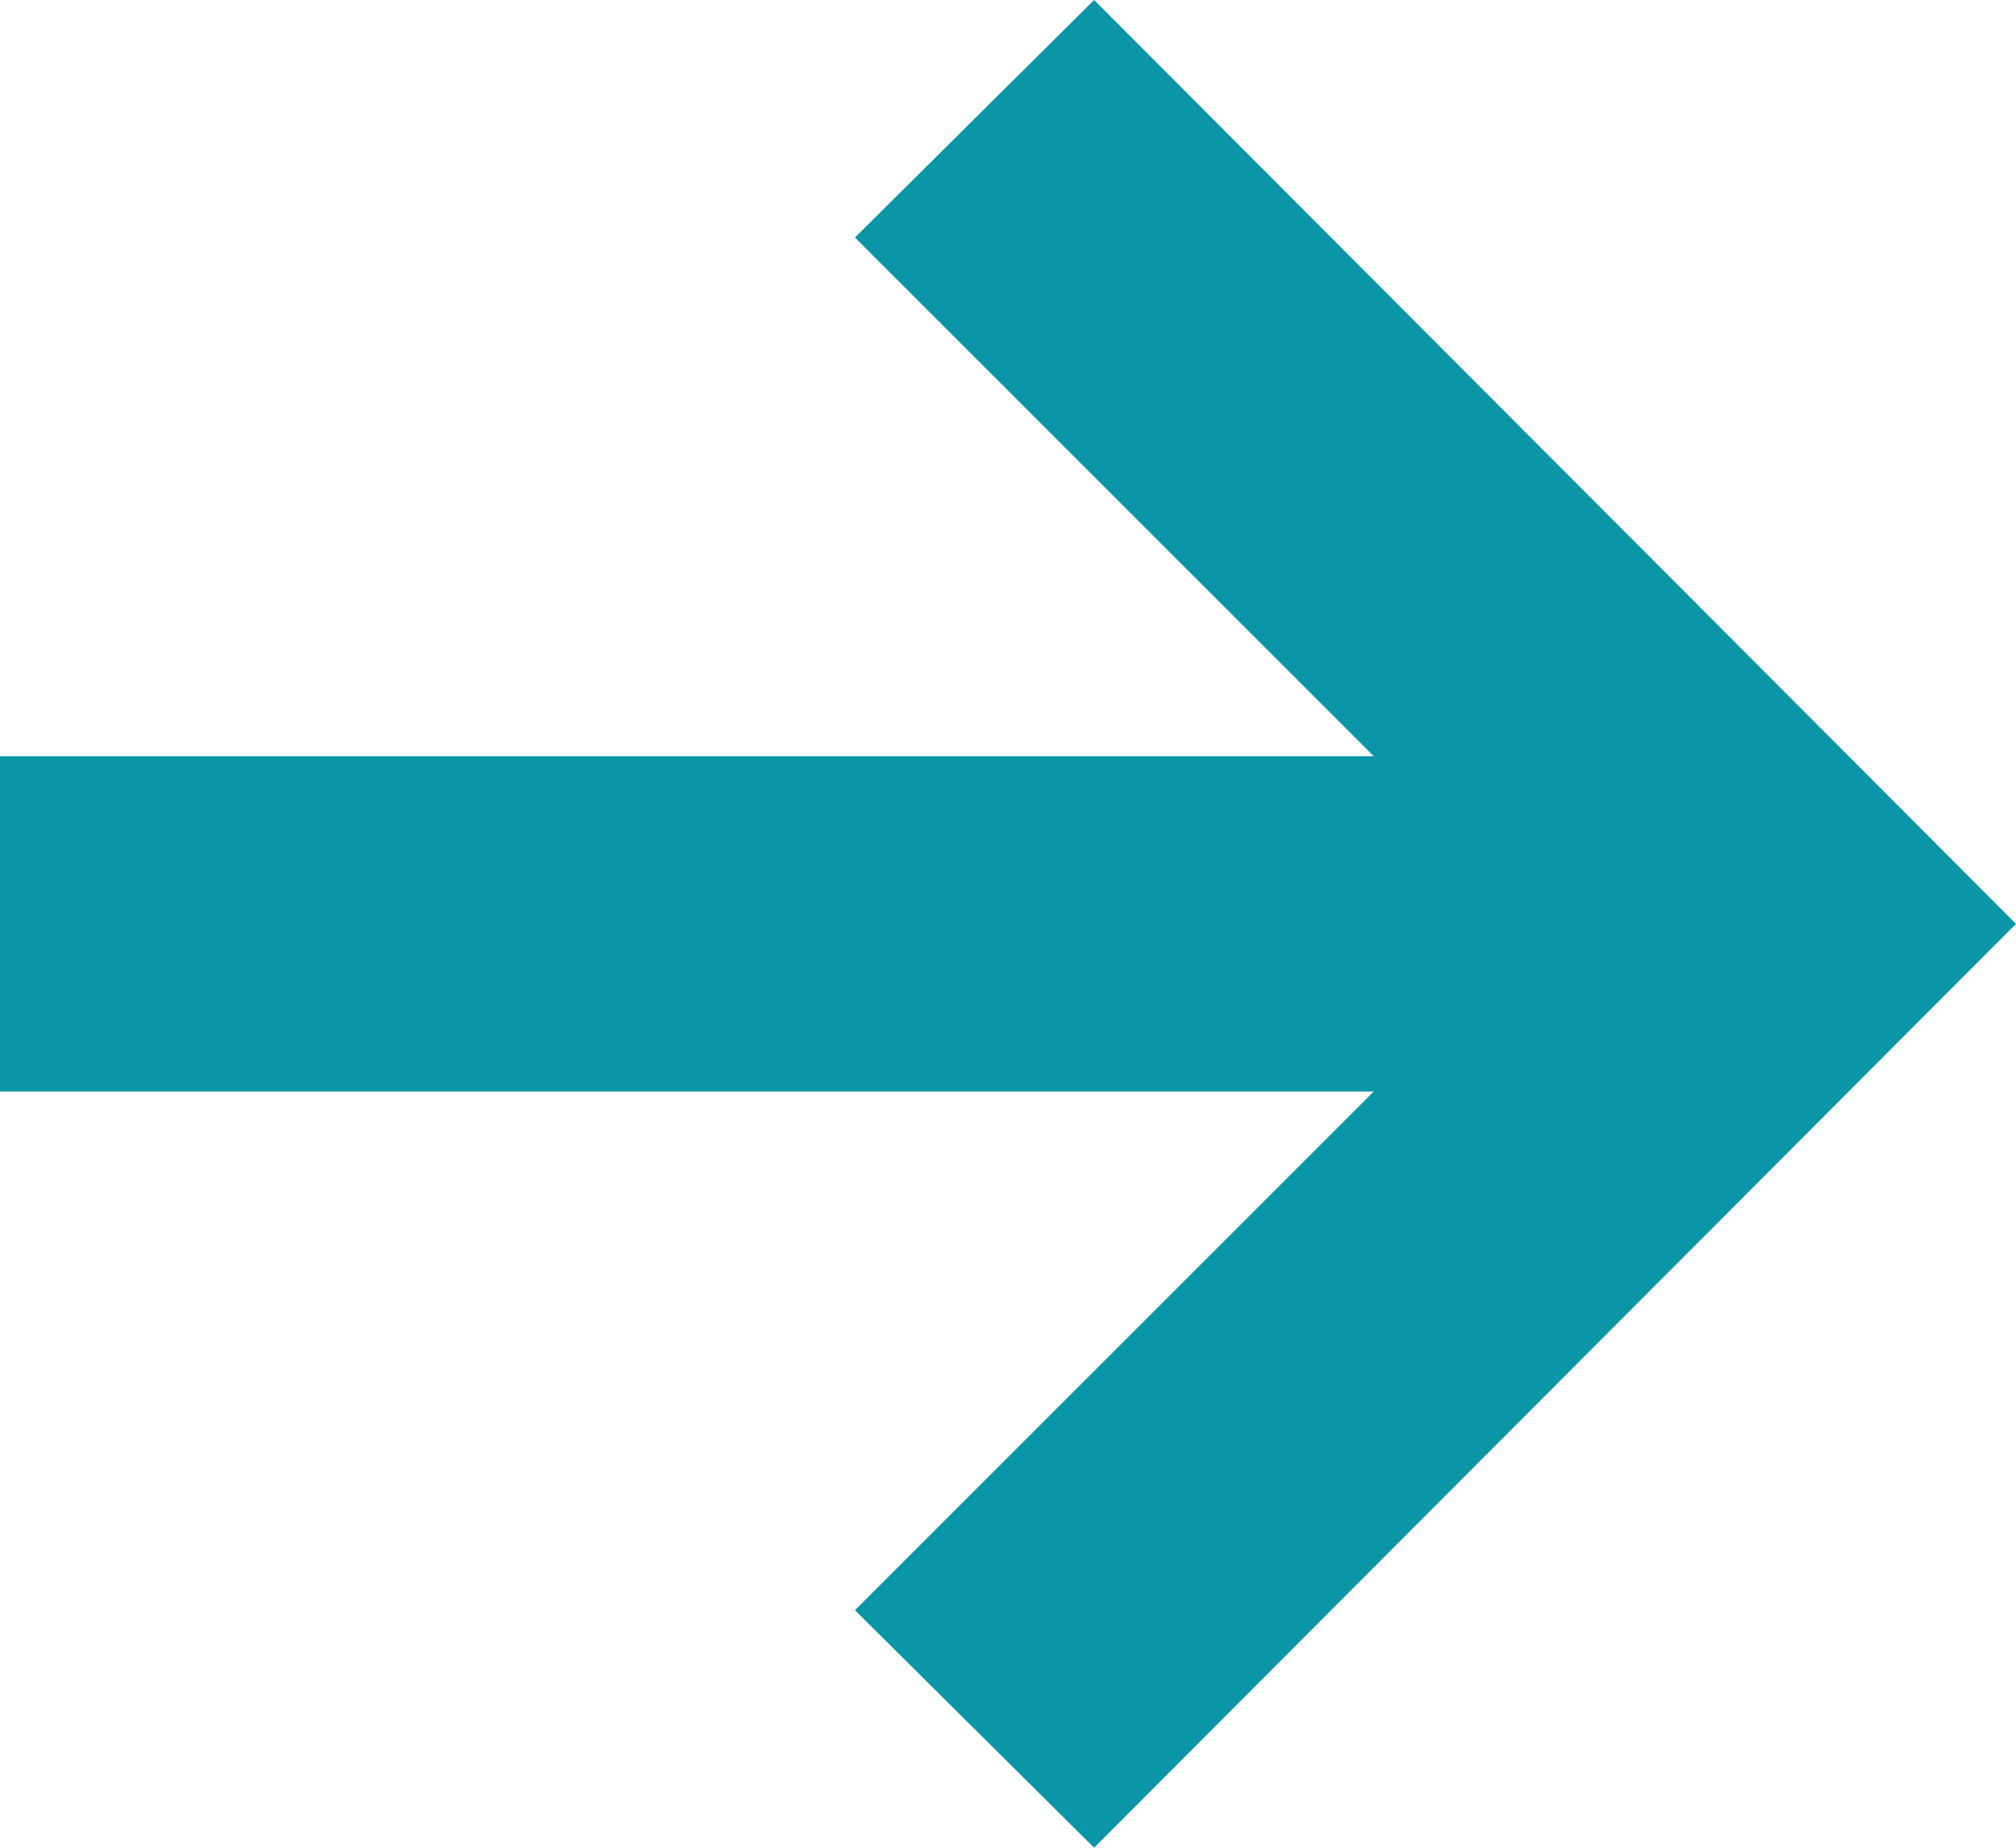<svg width="24" height="22" viewBox="0 0 24 22" fill="none" xmlns="http://www.w3.org/2000/svg">
<path d="M13.025 0L10.178 2.828L16.354 9.004H0V12.996H16.354L10.178 19.172L13.025 22L24 11L13.025 0Z" fill="#0A96A6"/>
</svg>
